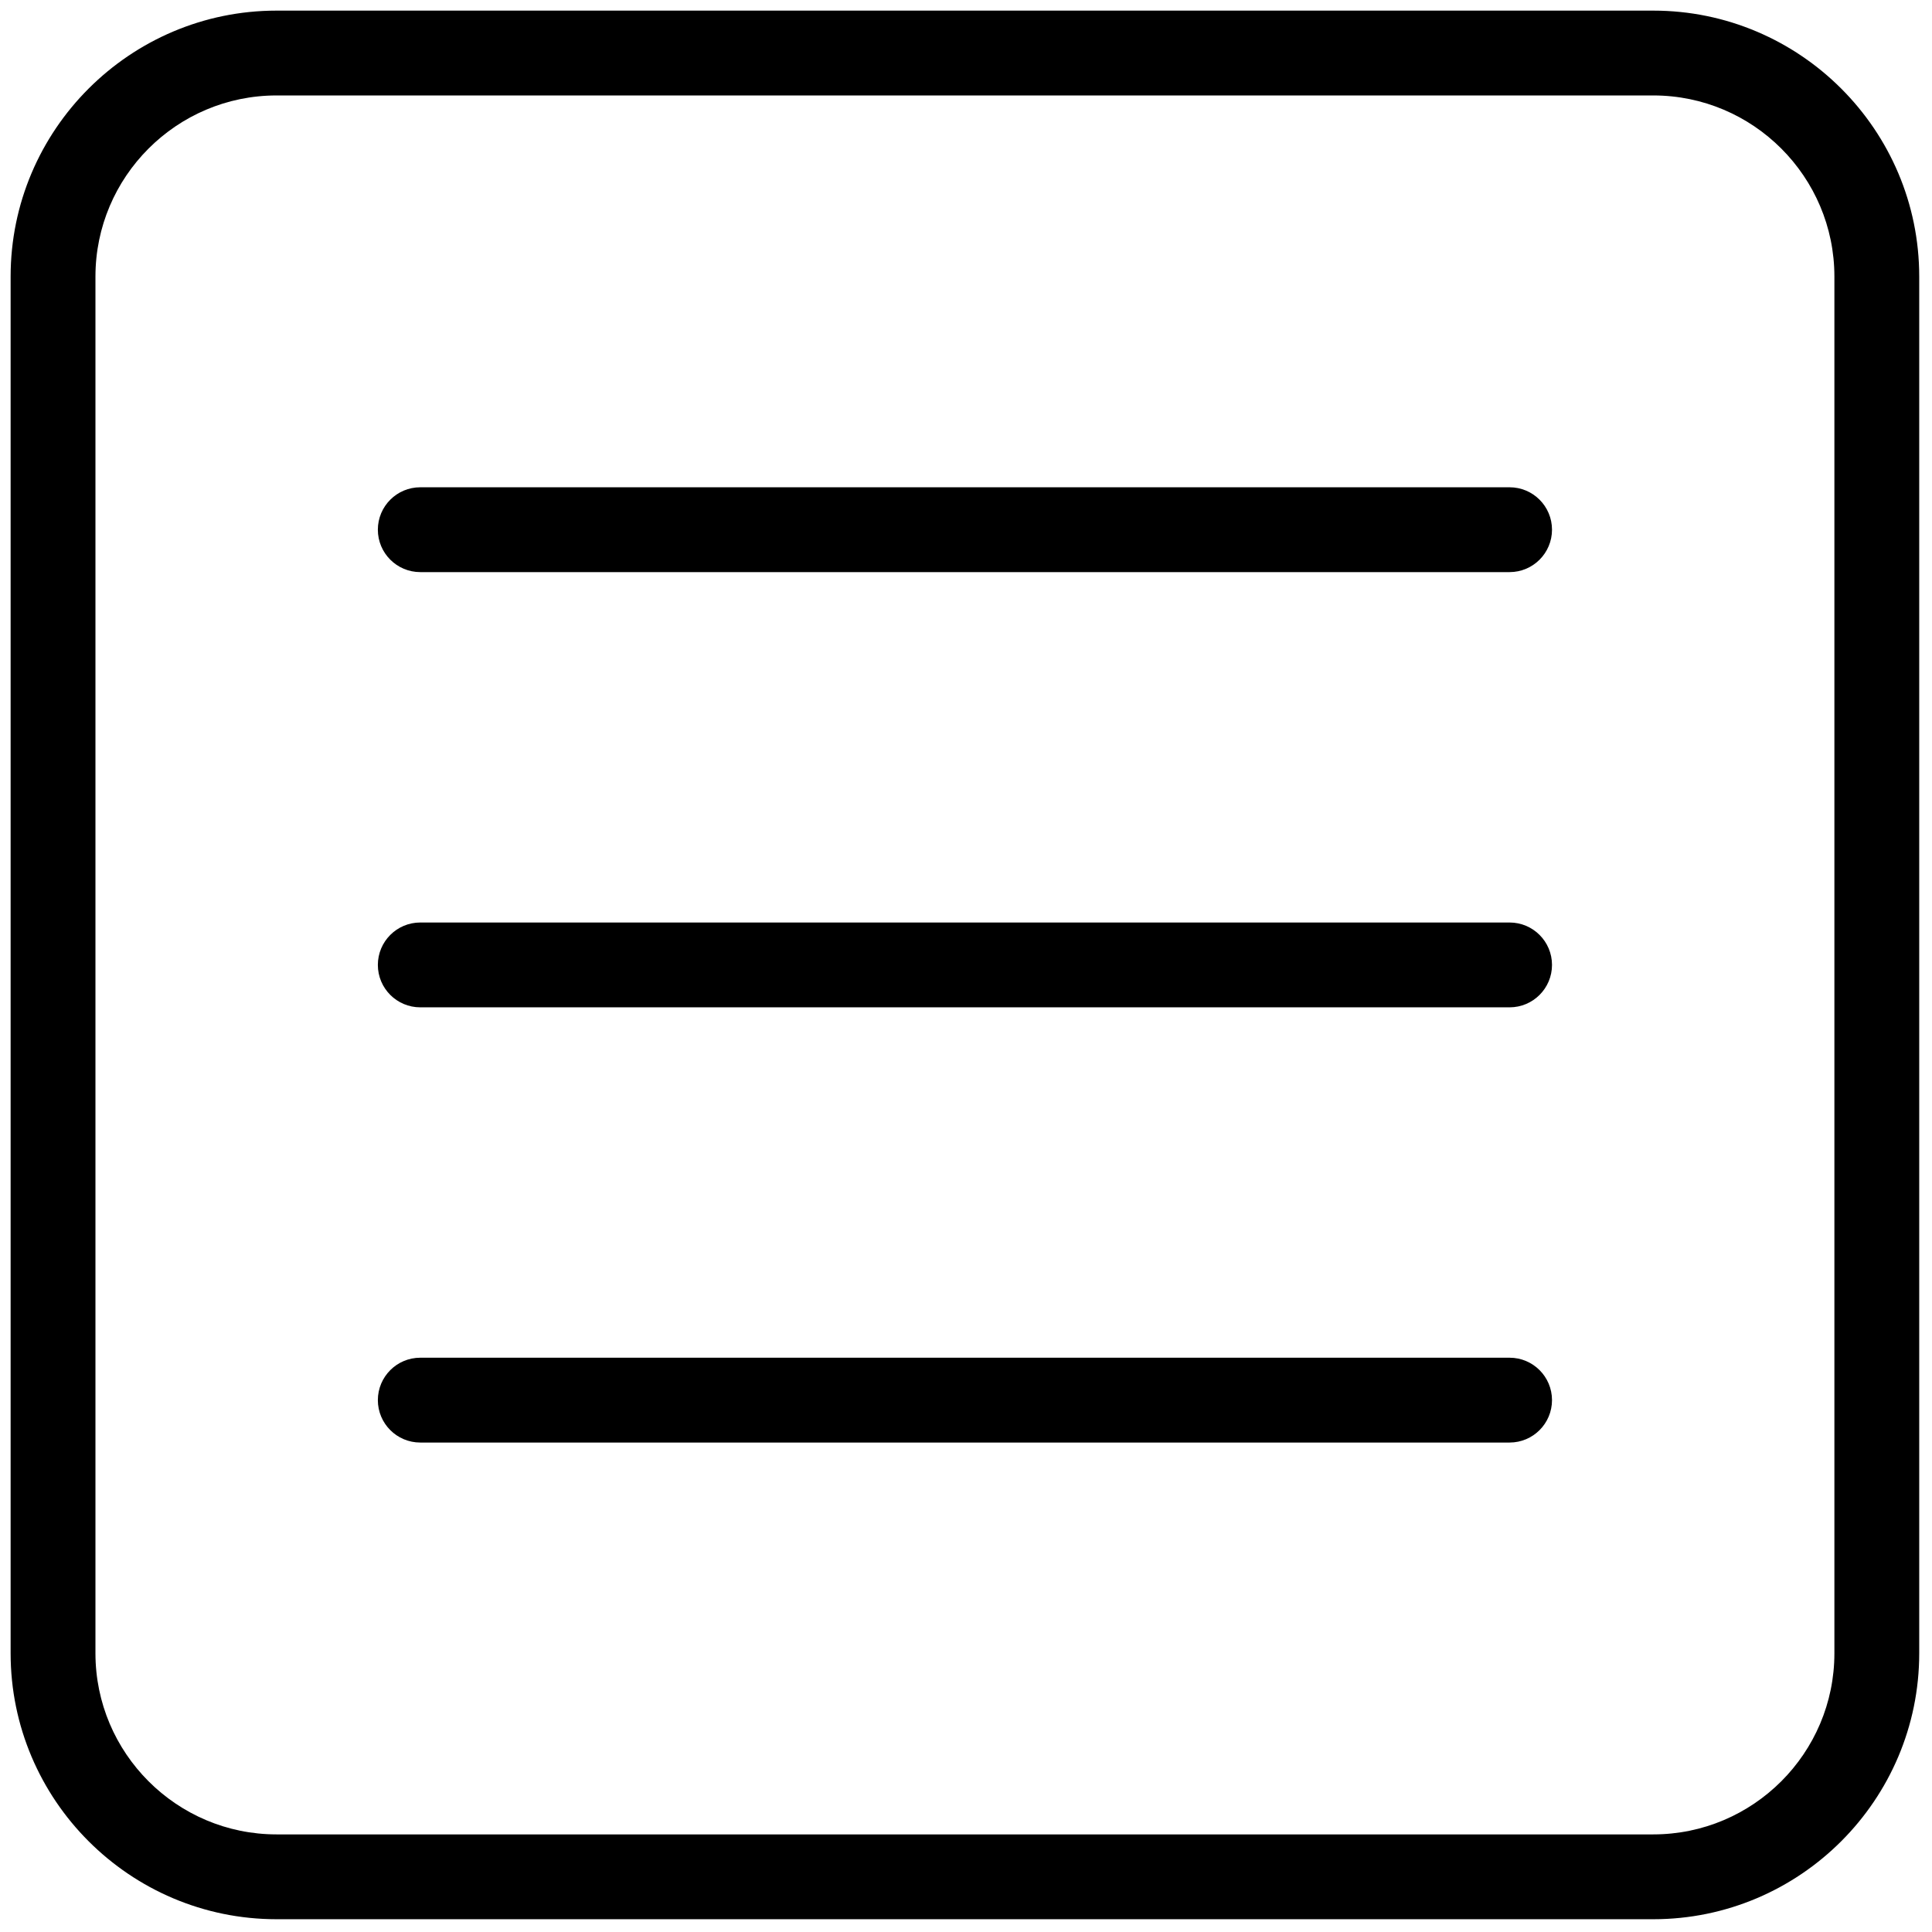 <svg xmlns="http://www.w3.org/2000/svg" xmlns:xlink="http://www.w3.org/1999/xlink" version="1.1" width="256" height="256" viewBox="0 0 256 256" xml:space="preserve">

<defs>
</defs>
<g style="stroke: none; stroke-width: 0; stroke-dasharray: none; stroke-linecap: butt; stroke-linejoin: miter; stroke-miterlimit: 10; fill: none; fill-rule: nonzero; opacity: 1;" transform="translate(1.407 1.407) scale(2.81 2.81)" >
	<path d="M 77.459 90 H 12.541 C 5.626 90 0 84.374 0 77.459 V 12.541 C 0 5.626 5.626 0 12.541 0 h 64.918 C 84.374 0 90 5.626 90 12.541 v 64.918 C 90 84.374 84.374 90 77.459 90 z M 12.541 4 C 7.832 4 4 7.832 4 12.541 v 64.918 C 4 82.169 7.832 86 12.541 86 h 64.918 C 82.169 86 86 82.169 86 77.459 V 12.541 C 86 7.832 82.169 4 77.459 4 H 12.541 z" style="stroke: none; stroke-width: 1; stroke-dasharray: none; stroke-linecap: butt; stroke-linejoin: miter; stroke-miterlimit: 10; fill: rgb(0,0,0); fill-rule: nonzero; opacity: 1;" transform=" matrix(1 0 0 1 0 0) " stroke-linecap="round" />
	<path d="M 70.684 26.477 H 19.317 c -1.104 0 -2 -0.896 -2 -2 s 0.896 -2 2 -2 h 51.367 c 1.104 0 2 0.896 2 2 S 71.788 26.477 70.684 26.477 z" style="stroke: none; stroke-width: 1; stroke-dasharray: none; stroke-linecap: butt; stroke-linejoin: miter; stroke-miterlimit: 10; fill: rgb(0,0,0); fill-rule: nonzero; opacity: 1;" transform=" matrix(1 0 0 1 0 0) " stroke-linecap="round" />
	<path d="M 70.684 47 H 19.317 c -1.104 0 -2 -0.896 -2 -2 s 0.896 -2 2 -2 h 51.367 c 1.104 0 2 0.896 2 2 S 71.788 47 70.684 47 z" style="stroke: none; stroke-width: 1; stroke-dasharray: none; stroke-linecap: butt; stroke-linejoin: miter; stroke-miterlimit: 10; fill: rgb(0,0,0); fill-rule: nonzero; opacity: 1;" transform=" matrix(1 0 0 1 0 0) " stroke-linecap="round" />
	<path d="M 70.684 67.522 H 19.317 c -1.104 0 -2 -0.896 -2 -2 s 0.896 -2 2 -2 h 51.367 c 1.104 0 2 0.896 2 2 S 71.788 67.522 70.684 67.522 z" style="stroke: none; stroke-width: 1; stroke-dasharray: none; stroke-linecap: butt; stroke-linejoin: miter; stroke-miterlimit: 10; fill: rgb(0,0,0); fill-rule: nonzero; opacity: 1;" transform=" matrix(1 0 0 1 0 0) " stroke-linecap="round" />
</g>
</svg>